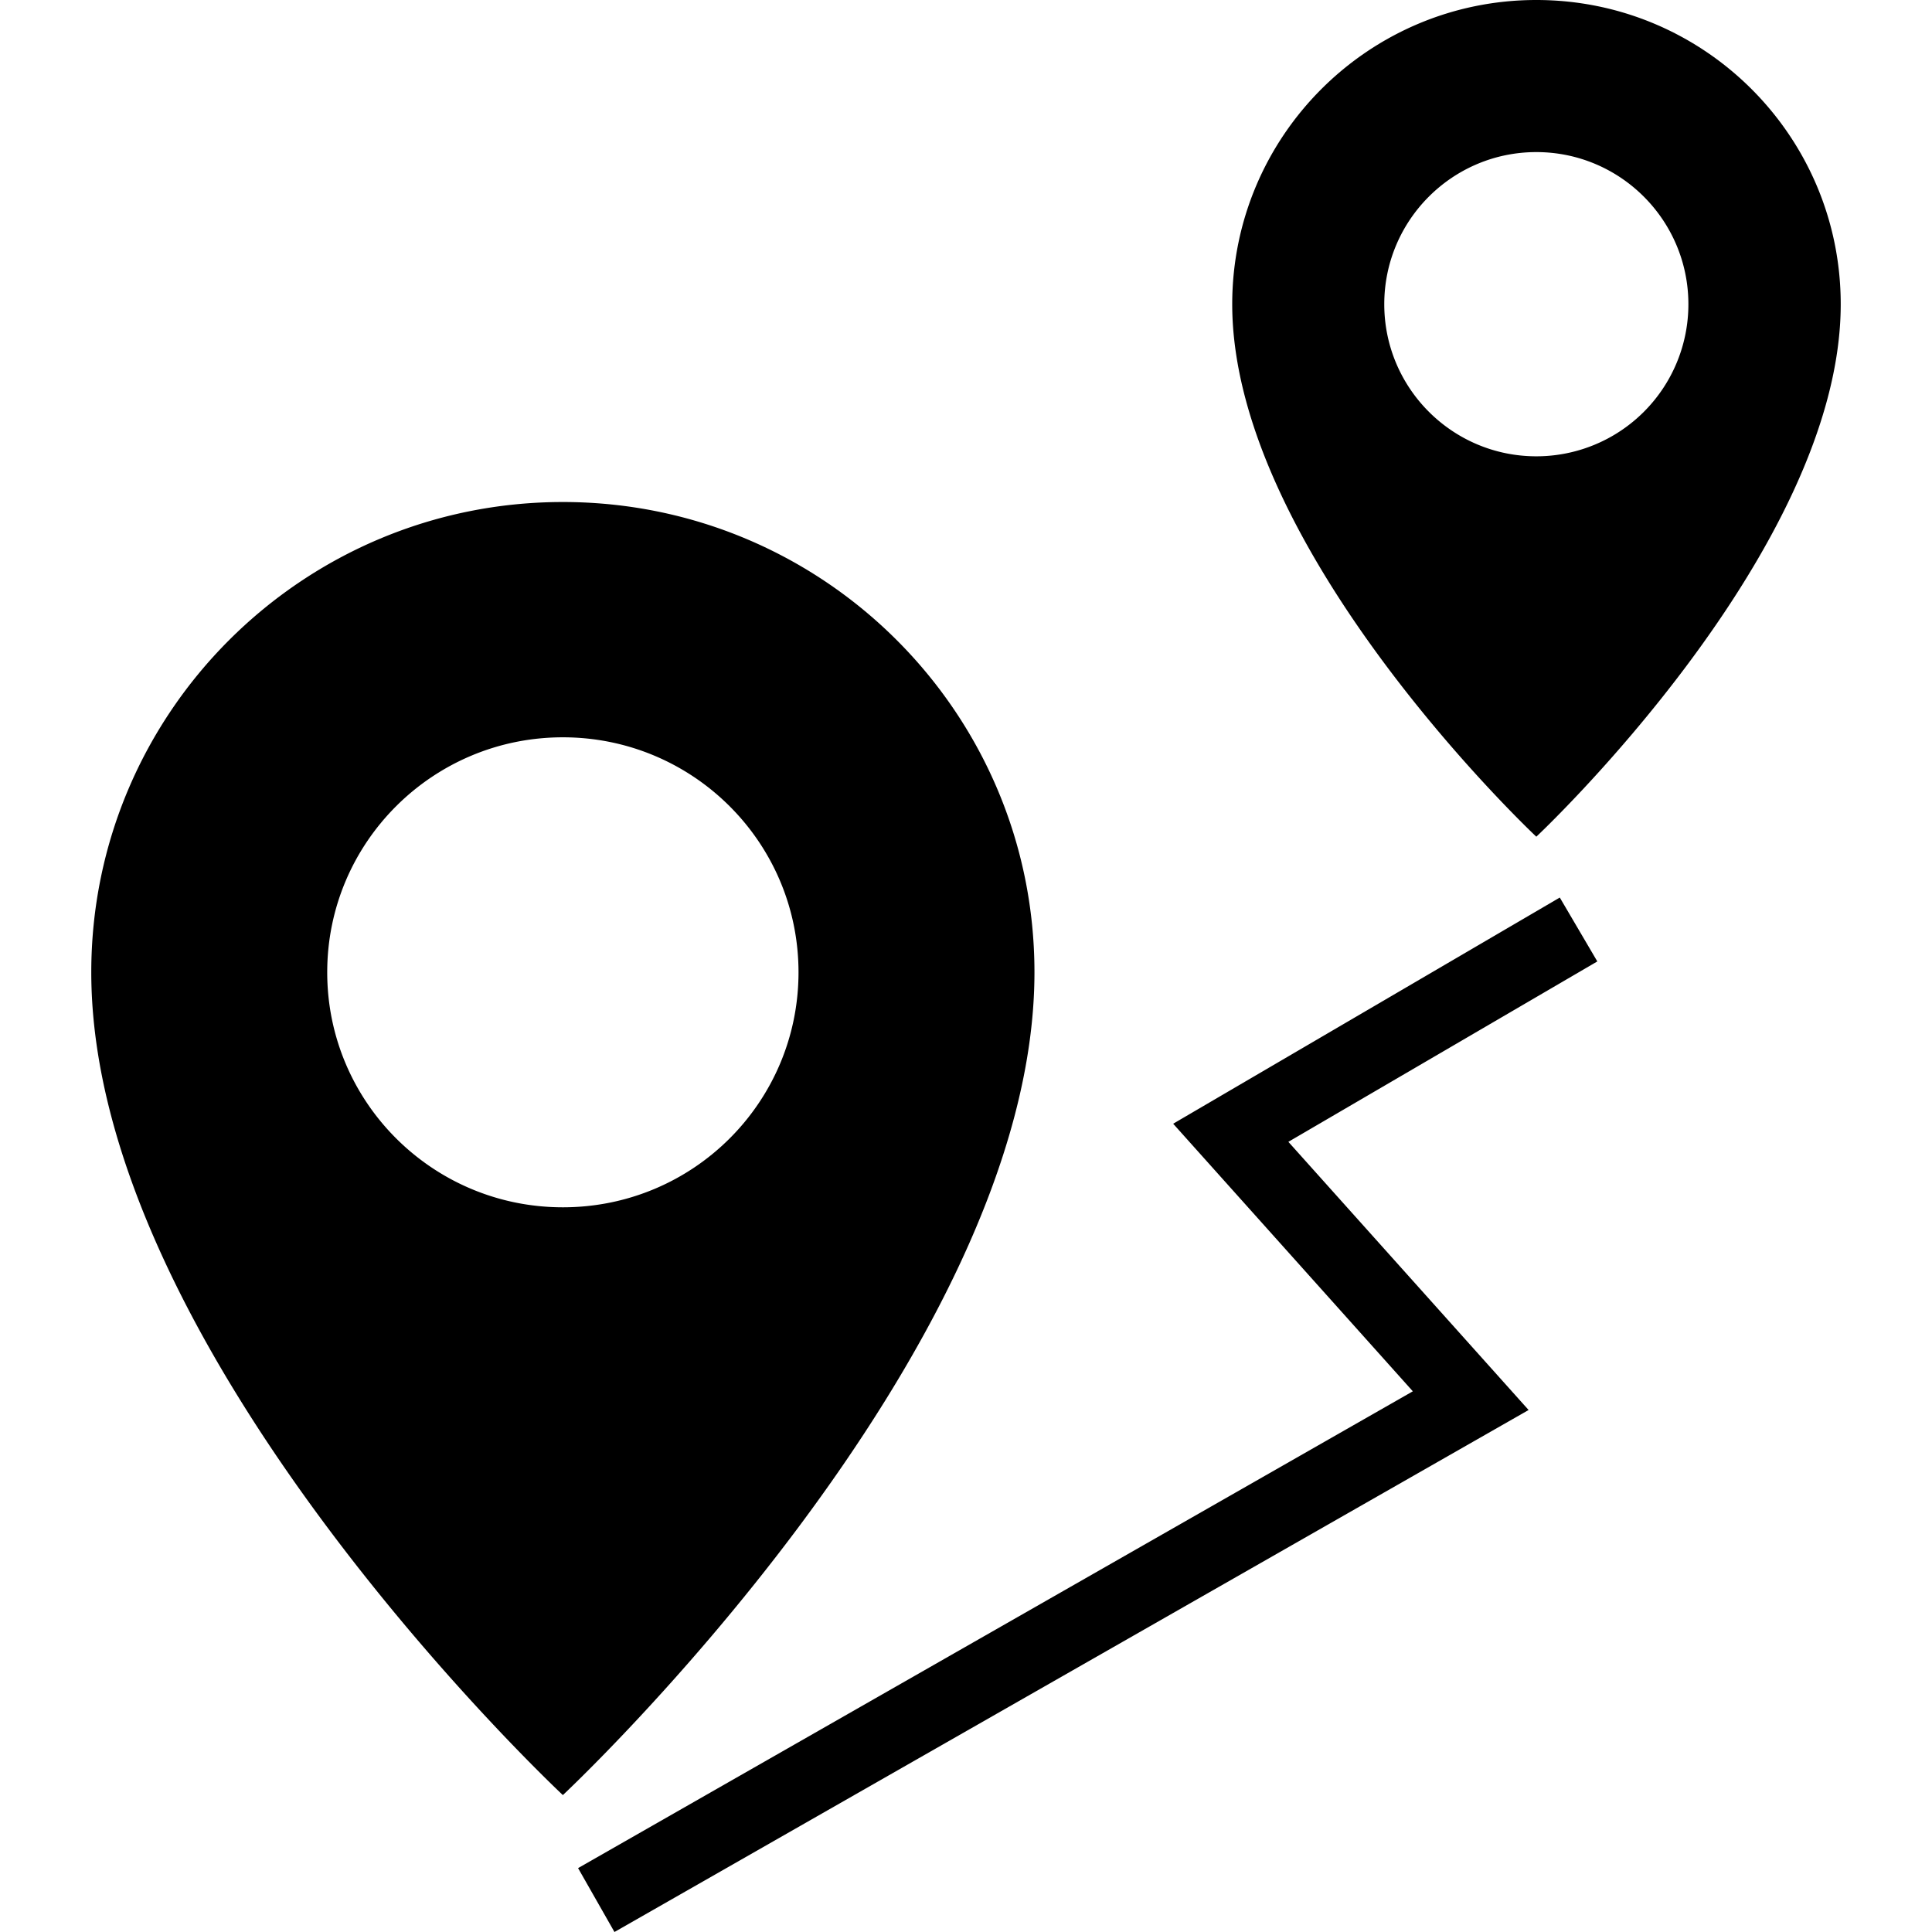 <?xml version="1.0" standalone="no"?><!DOCTYPE svg PUBLIC "-//W3C//DTD SVG 1.1//EN" "http://www.w3.org/Graphics/SVG/1.1/DTD/svg11.dtd"><svg t="1595837221825" class="icon" viewBox="0 0 1024 1024" version="1.1" xmlns="http://www.w3.org/2000/svg" p-id="14882" xmlns:xlink="http://www.w3.org/1999/xlink" width="200" height="200"><defs><style type="text/css"></style></defs><path d="M826.723 475.717L846.614 509.581 682.863 605.192l127.331 142.142L325.68 1024 306.394 990.135l442.433-252.71-127.024-141.828L826.723 475.717zM298.331 266.079c138.151 0 249.953 111.64 249.953 249.259C548.283 717.816 298.331 951.433 298.331 951.433S48.378 717.816 48.378 515.338C48.378 377.719 160.333 266.079 298.331 266.079z m0 373.816c69.148 0 124.896-55.748 124.896-124.557S367.342 390.789 298.331 390.789 173.435 446.529 173.435 515.338c0 68.81 55.893 124.557 124.896 124.557zM814.282 0C903.418 0 975.622 72.236 975.622 161.236 975.622 292.283 814.282 443.465 814.282 443.465S653.102 292.283 653.102 161.236C653.102 72.236 725.315 0 814.282 0z m0 241.849a80.541 80.541 0 0 0 80.598-80.614c0-44.508-36.106-80.622-80.59-80.622-44.492 0-80.598 36.122-80.598 80.622 0 44.492 36.106 80.614 80.598 80.614z" p-id="14883"></path></svg>